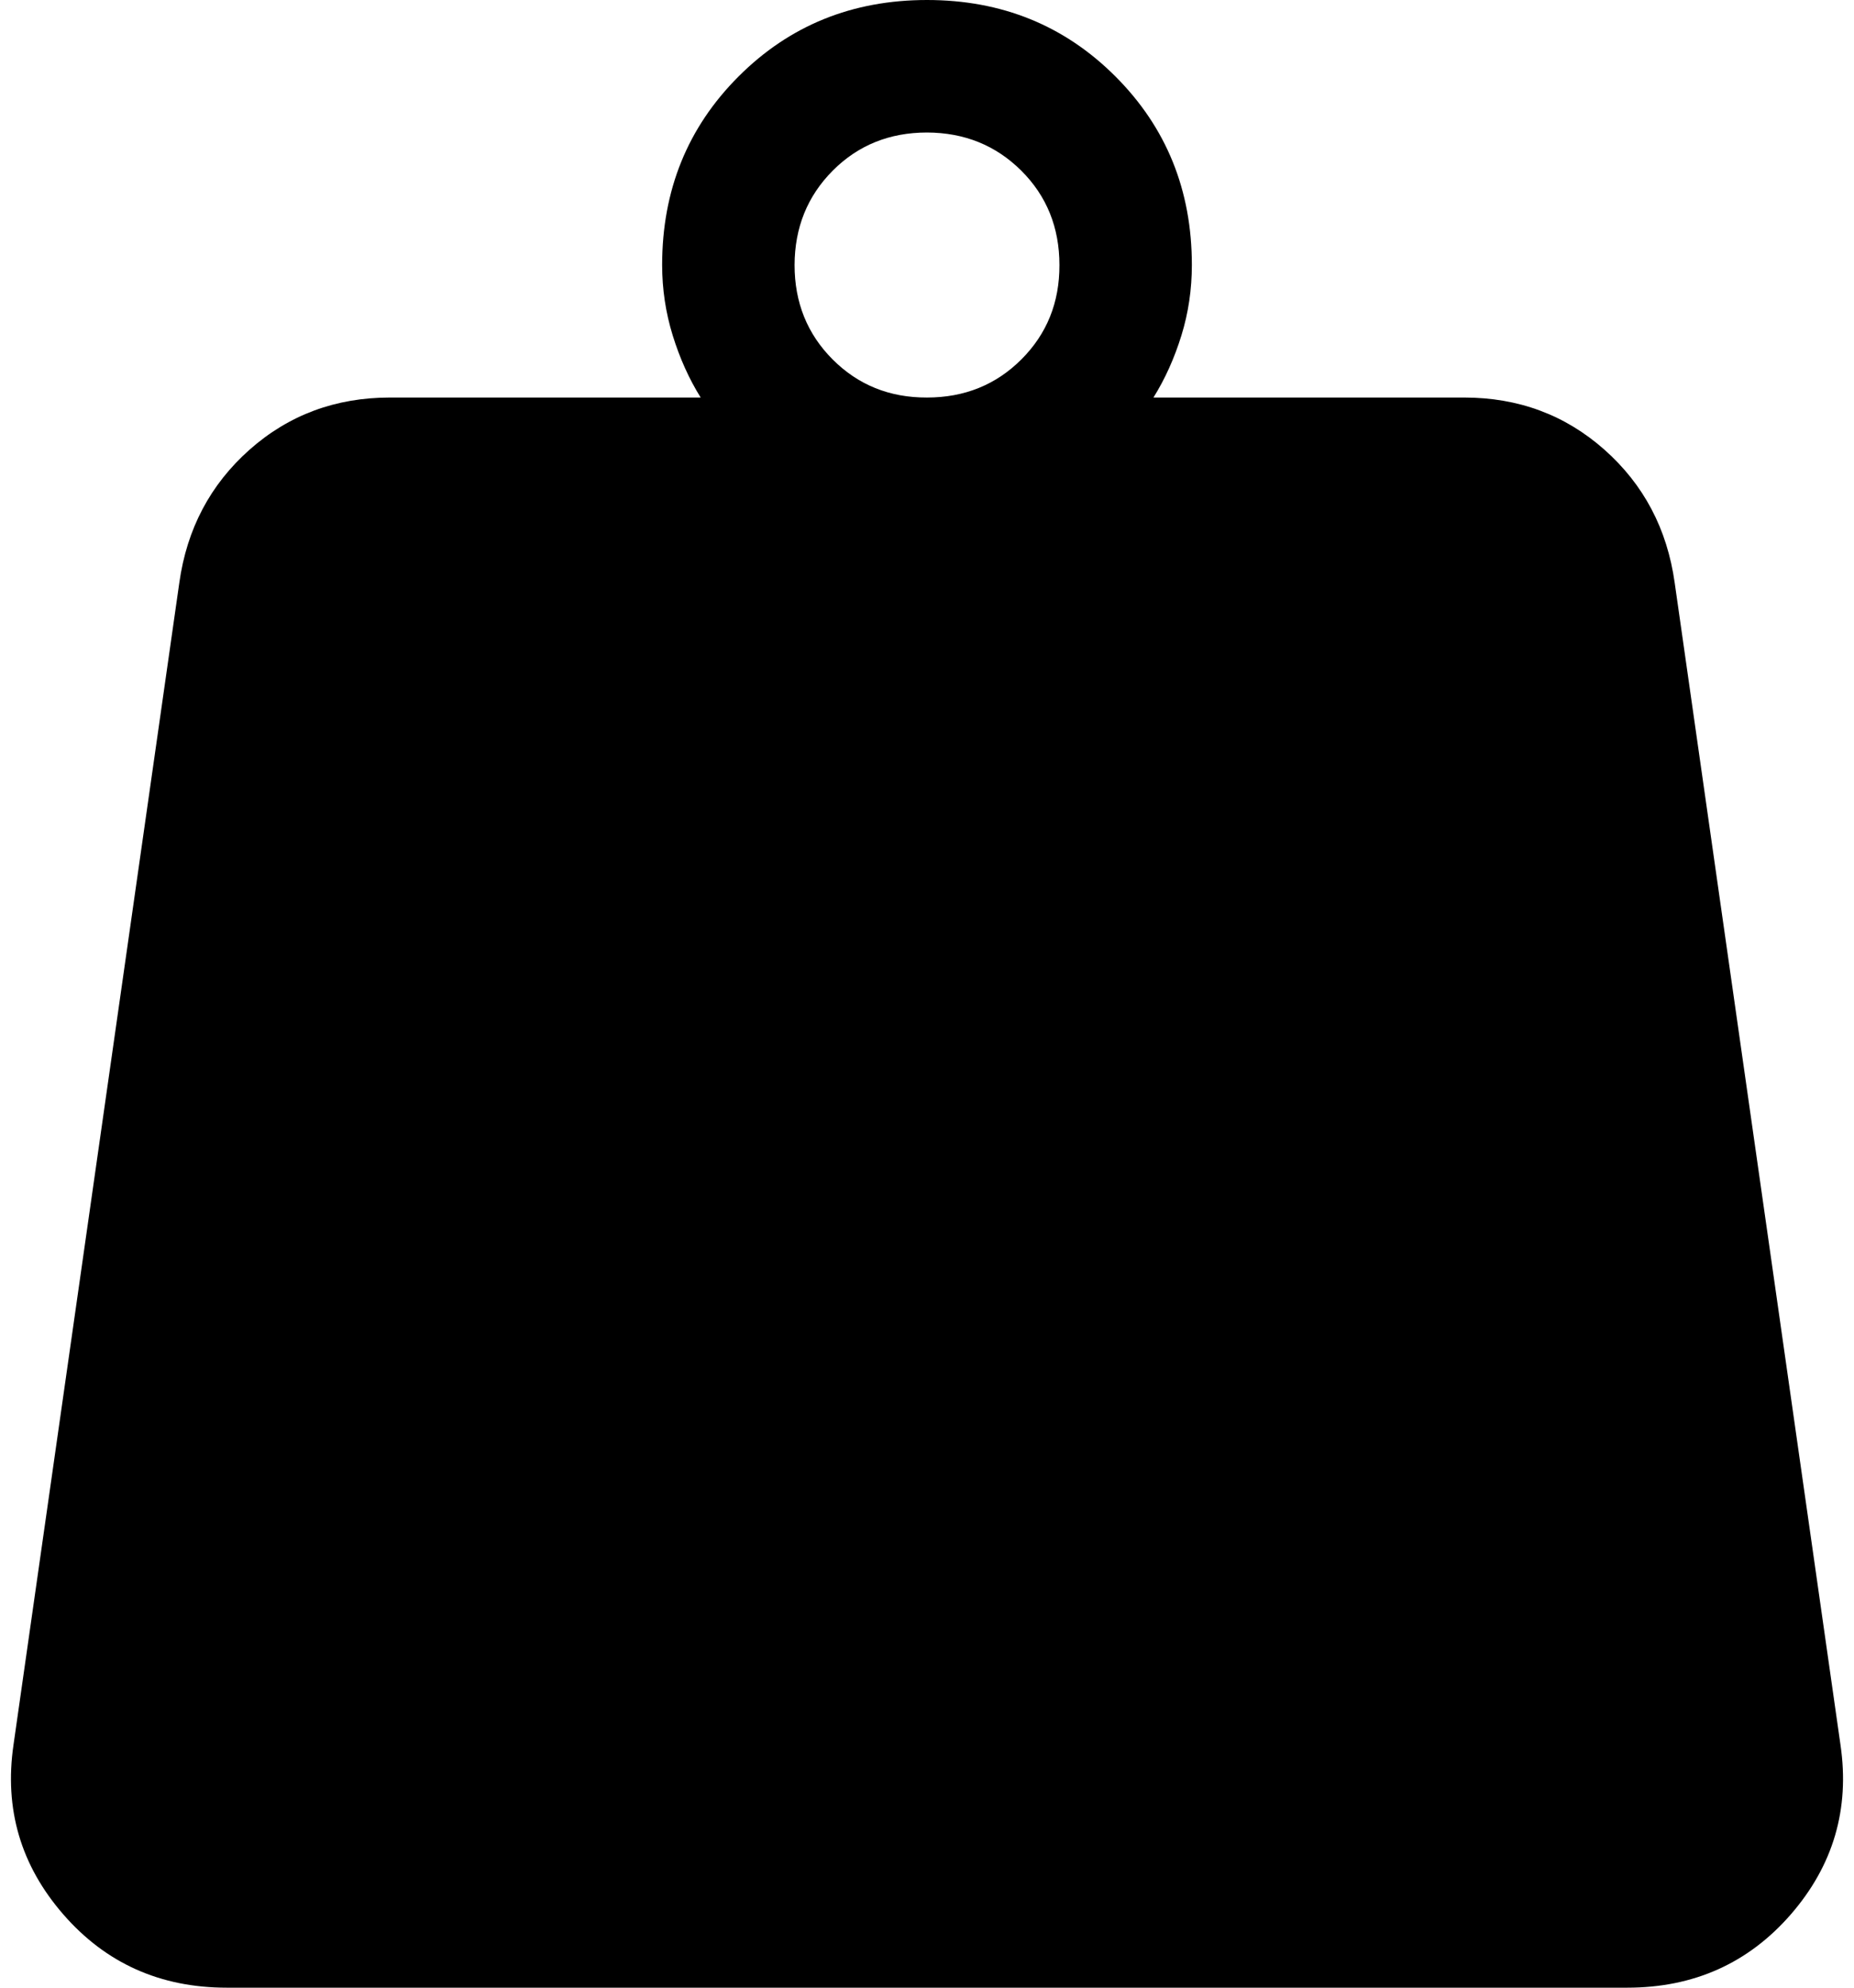 <svg width="14" height="15" viewBox="0 0 14 15" fill="none" xmlns="http://www.w3.org/2000/svg">
<path d="M7 3C7.283 3 7.521 2.904 7.713 2.712C7.905 2.52 8.001 2.283 8 2C8 1.717 7.904 1.479 7.712 1.288C7.52 1.097 7.283 1.001 7 1C6.717 1 6.479 1.096 6.288 1.288C6.097 1.48 6.001 1.717 6 2C6 2.283 6.096 2.521 6.288 2.713C6.48 2.905 6.717 3.001 7 3ZM8.71 3H11.056C11.466 3 11.819 3.131 12.116 3.394C12.412 3.657 12.589 3.991 12.646 4.398L13.898 13.168C13.969 13.652 13.843 14.079 13.522 14.448C13.201 14.816 12.789 15 12.288 15H1.712C1.211 15 0.799 14.816 0.478 14.447C0.157 14.078 0.031 13.652 0.102 13.167L1.354 4.398C1.411 3.991 1.588 3.657 1.884 3.394C2.181 3.131 2.535 3 2.945 3H5.291C5.203 2.859 5.133 2.703 5.08 2.532C5.027 2.361 5 2.183 5 2C5 1.436 5.192 0.962 5.577 0.577C5.962 0.192 6.436 0 7 0C7.564 0 8.038 0.192 8.423 0.577C8.808 0.962 9 1.436 9 2C9 2.183 8.974 2.361 8.921 2.532C8.868 2.703 8.798 2.859 8.71 3Z" fill="black"/>
</svg>
